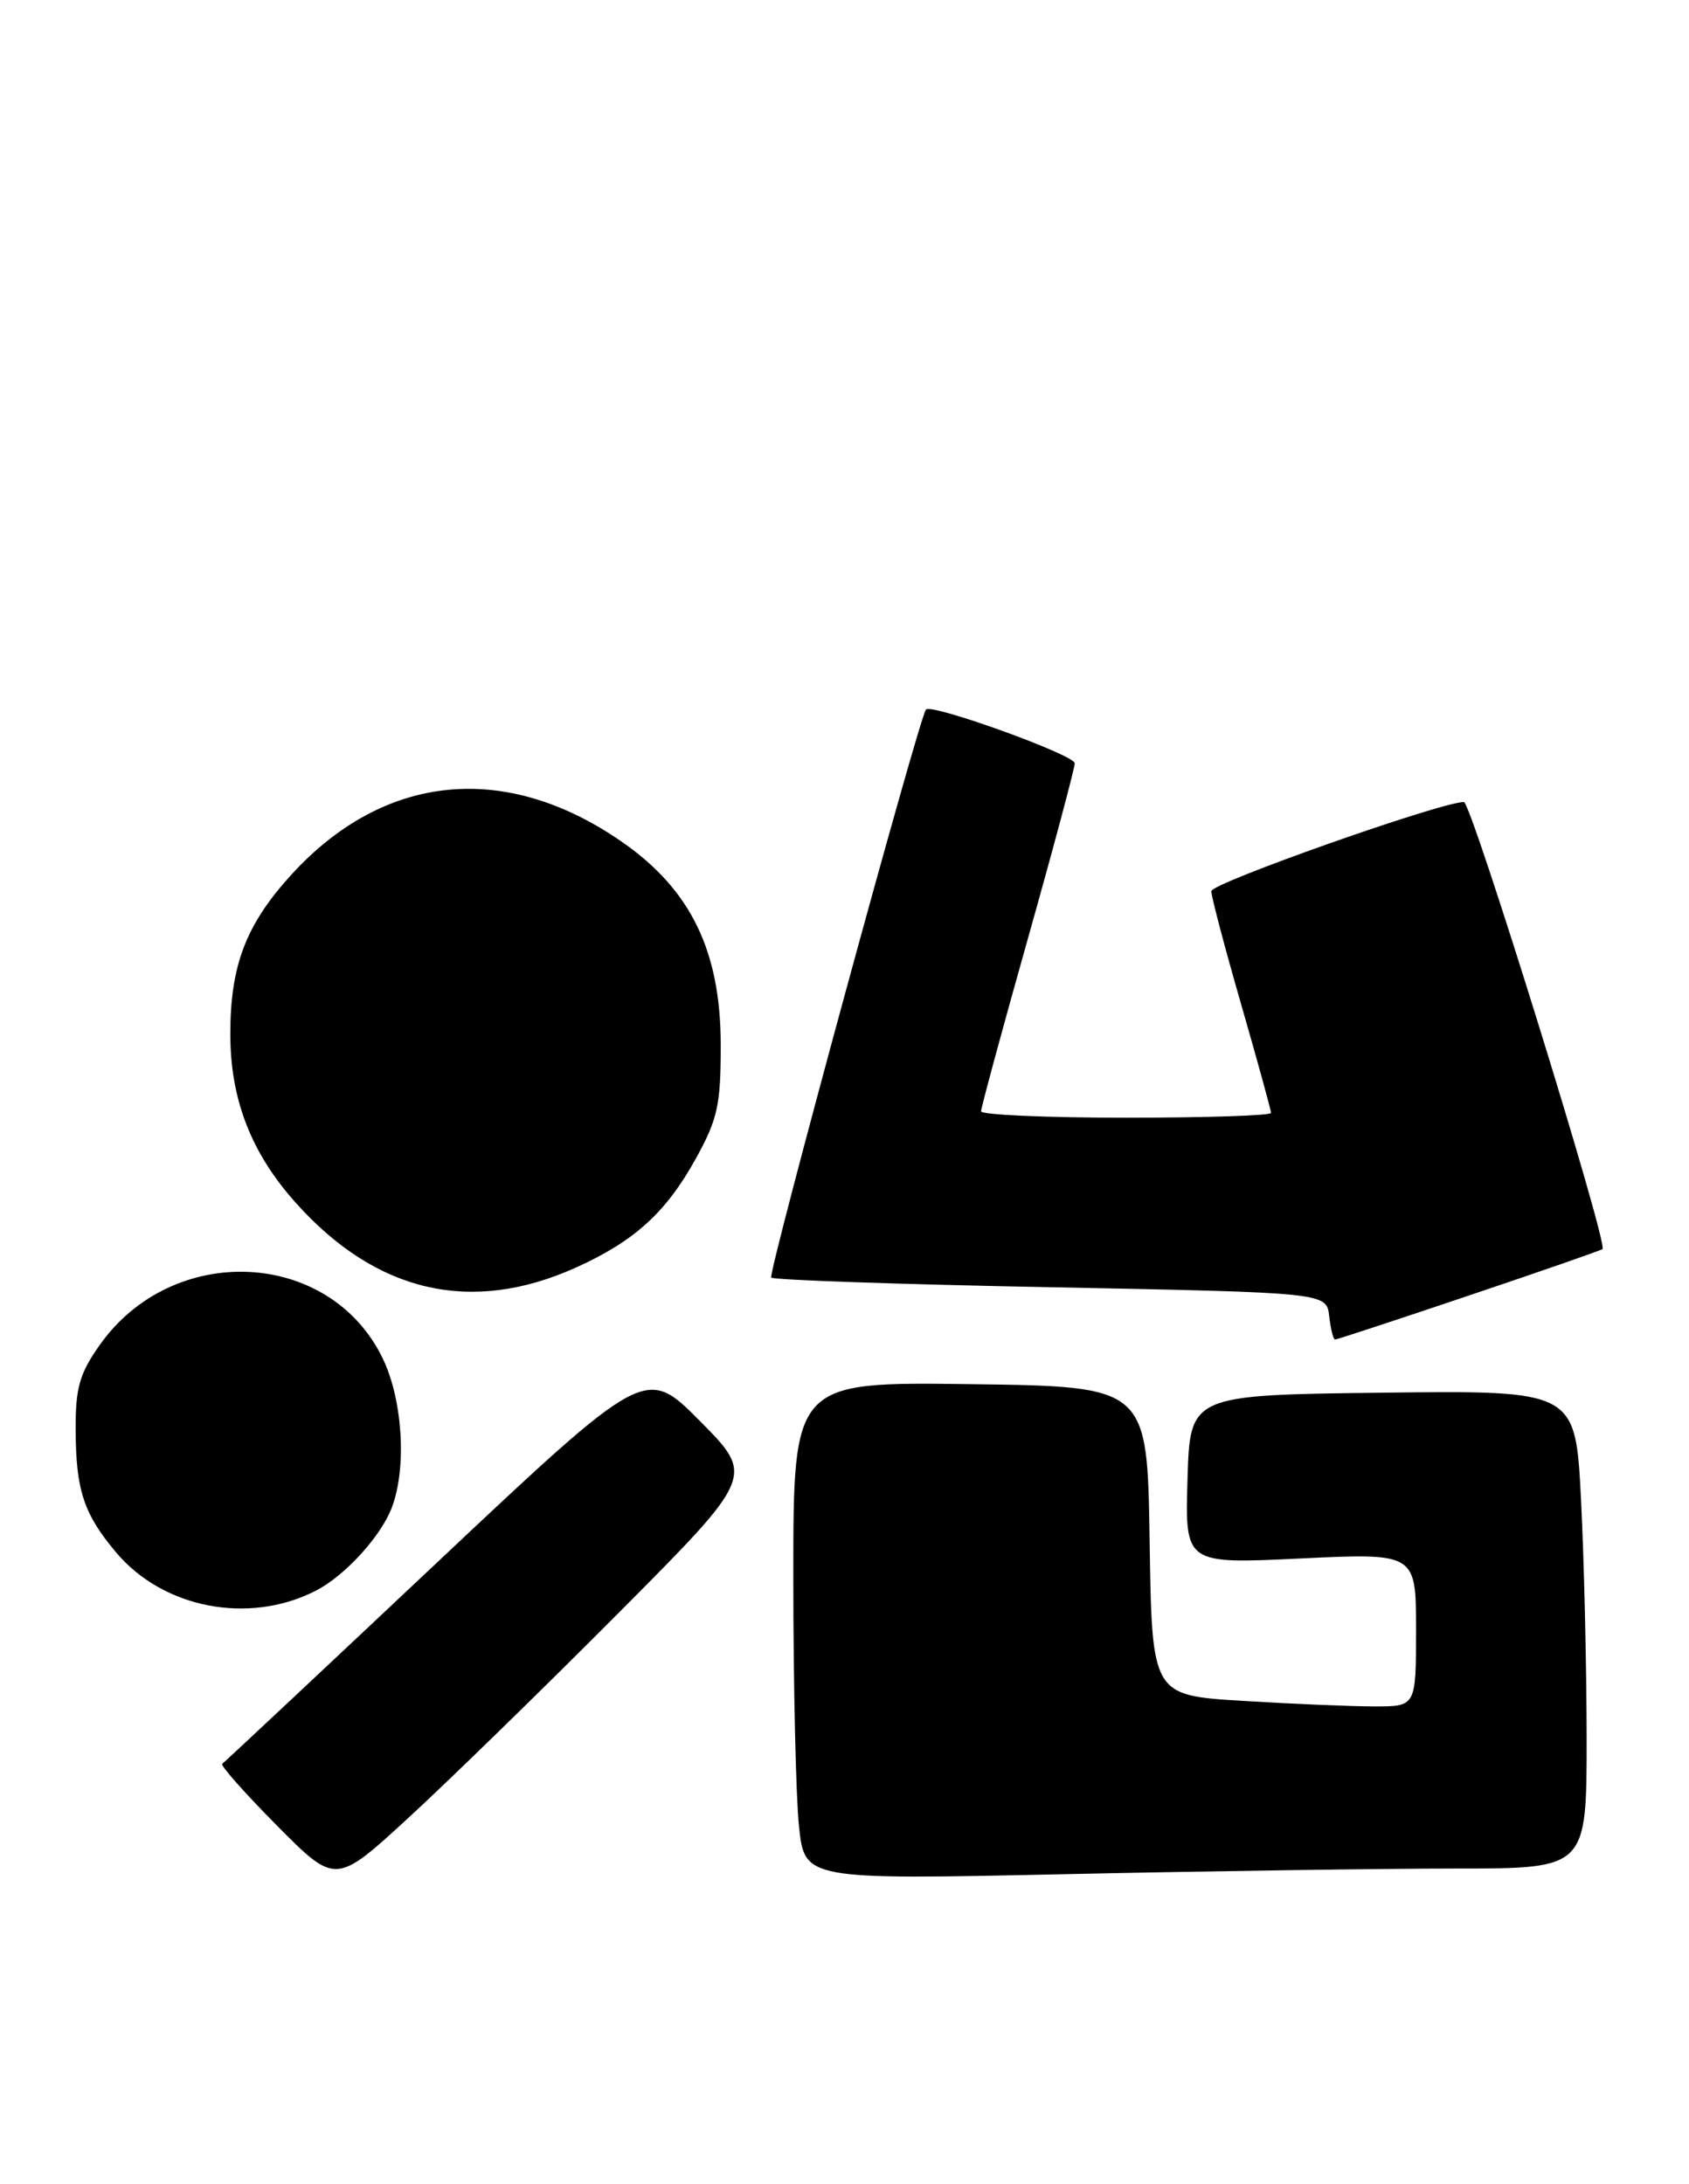 <?xml version="1.0" encoding="UTF-8" standalone="no"?>
<!DOCTYPE svg PUBLIC "-//W3C//DTD SVG 1.1//EN" "http://www.w3.org/Graphics/SVG/1.1/DTD/svg11.dtd" >
<svg xmlns="http://www.w3.org/2000/svg" xmlns:xlink="http://www.w3.org/1999/xlink" version="1.1" viewBox="0 0 198 256">
 <g >
 <path fill="currentColor"
d=" M 72.48 189.08 C 88.46 173.02 88.46 173.02 82.07 166.57 C 75.68 160.13 75.68 160.13 51.09 183.27 C 37.57 196.00 26.30 206.56 26.05 206.73 C 25.81 206.91 28.70 210.17 32.48 213.98 C 39.35 220.90 39.35 220.90 47.92 213.02 C 52.64 208.68 63.69 197.91 72.48 189.08 Z  M 170.75 219.00 C 186.00 219.00 186.00 219.00 186.00 203.75 C 185.99 195.36 185.70 182.75 185.34 175.73 C 184.69 162.96 184.69 162.96 162.09 163.23 C 139.50 163.50 139.50 163.50 139.21 173.41 C 138.92 183.31 138.92 183.31 152.46 182.66 C 166.00 182.02 166.00 182.02 166.00 191.01 C 166.00 200.00 166.00 200.00 161.16 200.00 C 158.49 200.00 151.53 199.71 145.68 199.35 C 135.04 198.70 135.04 198.70 134.77 180.60 C 134.50 162.50 134.50 162.50 113.75 162.23 C 93.00 161.96 93.00 161.96 93.00 184.83 C 93.00 197.41 93.30 210.54 93.66 214.01 C 94.32 220.32 94.32 220.32 124.91 219.66 C 141.73 219.30 162.36 219.00 170.75 219.00 Z  M 37.00 186.45 C 40.42 184.71 44.65 180.08 45.94 176.68 C 47.70 172.02 47.21 164.06 44.86 159.20 C 38.65 146.38 20.22 145.53 11.67 157.67 C 9.31 161.01 8.84 162.70 8.87 167.64 C 8.90 174.66 9.82 177.45 13.61 181.95 C 19.13 188.51 29.17 190.45 37.00 186.45 Z  M 172.20 151.84 C 180.61 149.01 187.66 146.56 187.86 146.40 C 188.56 145.84 172.49 94.00 171.61 94.00 C 168.94 94.00 142.00 103.50 142.00 104.45 C 142.00 105.06 143.57 111.03 145.50 117.72 C 147.43 124.41 149.00 130.13 149.00 130.44 C 149.00 130.75 141.35 131.00 132.00 131.00 C 122.65 131.00 115.00 130.66 115.01 130.25 C 115.01 129.84 117.48 120.72 120.50 110.00 C 123.52 99.28 125.99 90.03 125.99 89.46 C 126.00 88.48 109.19 82.42 108.55 83.16 C 107.75 84.09 89.98 149.32 90.41 149.74 C 90.69 150.02 105.44 150.53 123.21 150.87 C 155.50 151.50 155.50 151.50 155.82 154.25 C 155.99 155.76 156.30 157.00 156.51 157.00 C 156.72 157.00 163.78 154.68 172.20 151.84 Z  M 67.50 148.57 C 74.35 145.49 78.07 142.12 81.55 135.83 C 84.14 131.15 84.50 129.52 84.49 122.40 C 84.47 111.49 80.99 104.31 73.01 98.74 C 59.35 89.20 45.07 90.58 34.18 102.49 C 28.84 108.34 27.00 113.13 27.00 121.19 C 27.00 128.87 29.45 135.17 34.73 141.04 C 44.15 151.53 55.27 154.08 67.50 148.57 Z "/>
</g>
</svg>
